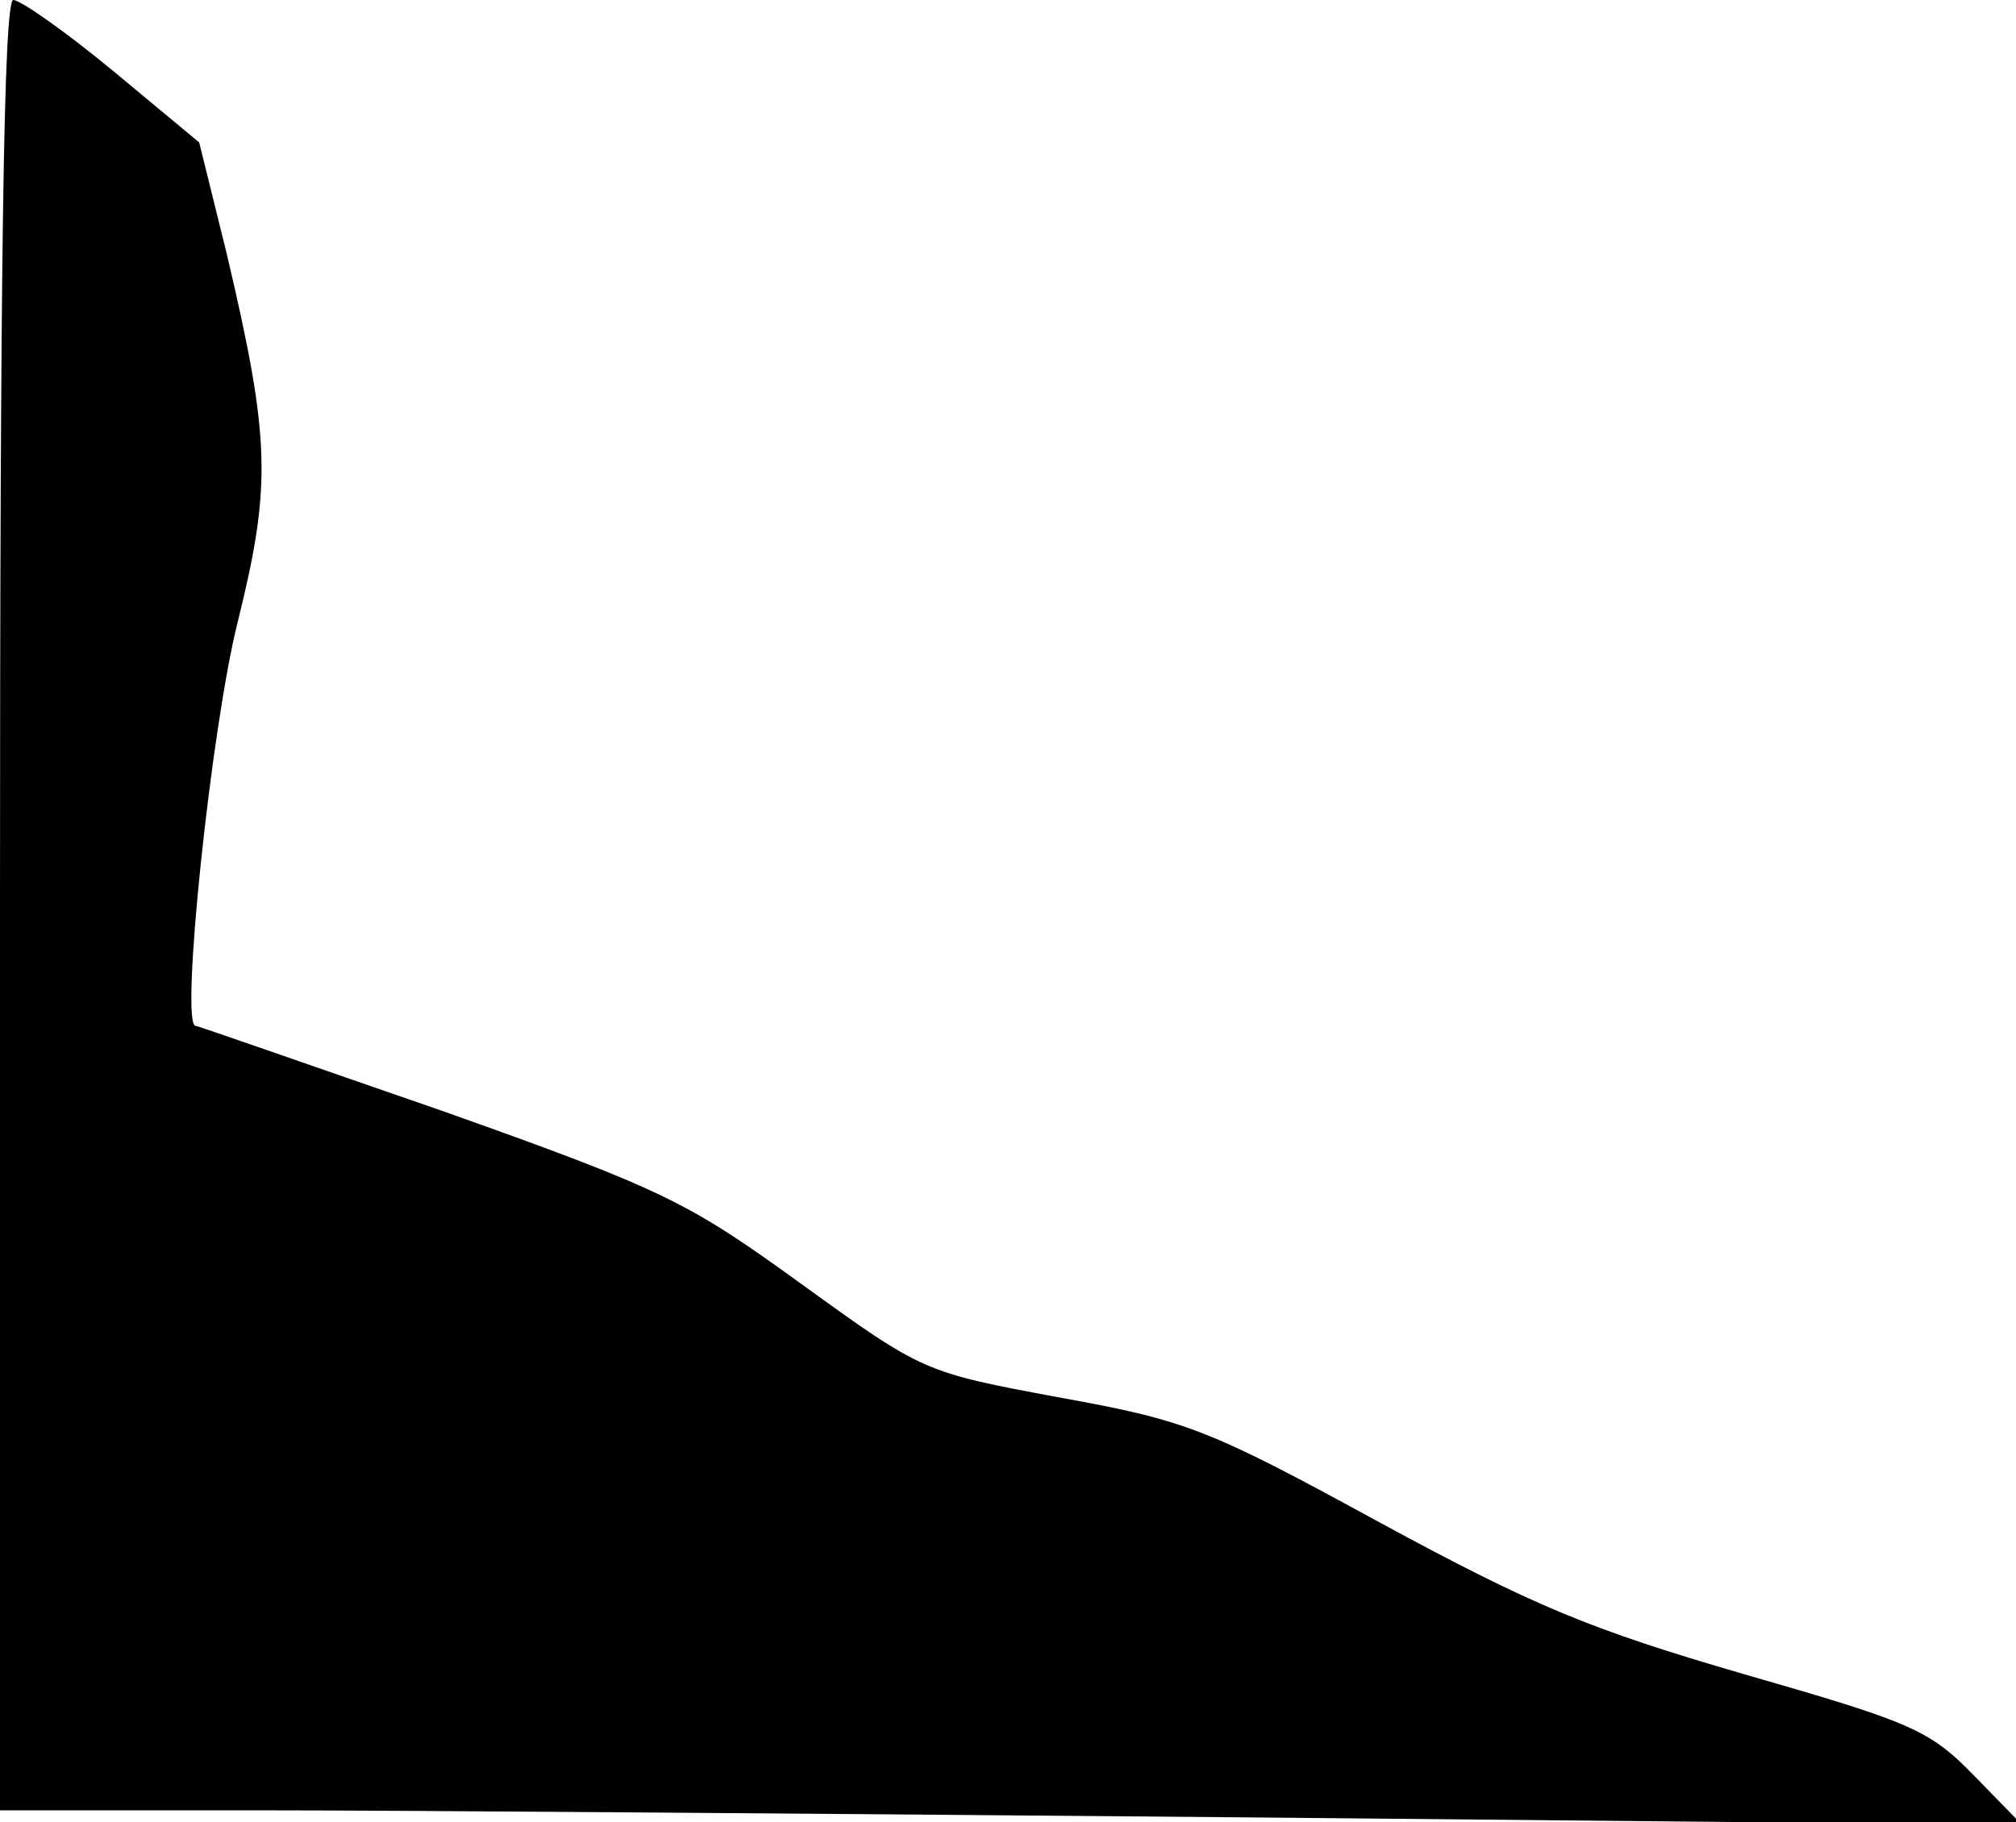 <?xml version="1.0" standalone="no"?>
<!DOCTYPE svg PUBLIC "-//W3C//DTD SVG 20010904//EN"
 "http://www.w3.org/TR/2001/REC-SVG-20010904/DTD/svg10.dtd">
<svg version="1.0" xmlns="http://www.w3.org/2000/svg"
 width="167pt" height="151pt" viewBox="0 0 167 151"
 preserveAspectRatio="xMidYMid meet">
<g transform="translate(0,151) scale(0.1,-0.1)"
fill="#000000" stroke="none">
<path fill="#000000" stroke="none" d="M0 760 l0 -750 213 0 c116 0 493 -3
837 -6 l625 -6 -40 41 c-37 38 -52 44 -191 84 -127 37 -173 56 -302 126 -141
77 -159 84 -264 103 -113 21 -113 21 -214 94 -94 68 -113 78 -299 144 -110 38
-201 70 -203 70 -13 0 13 248 35 335 28 113 27 151 -9 304 l-23 93 -71 59
c-40 33 -77 59 -83 59 -8 0 -11 -220 -11 -750z"/>
</g>
</svg>

